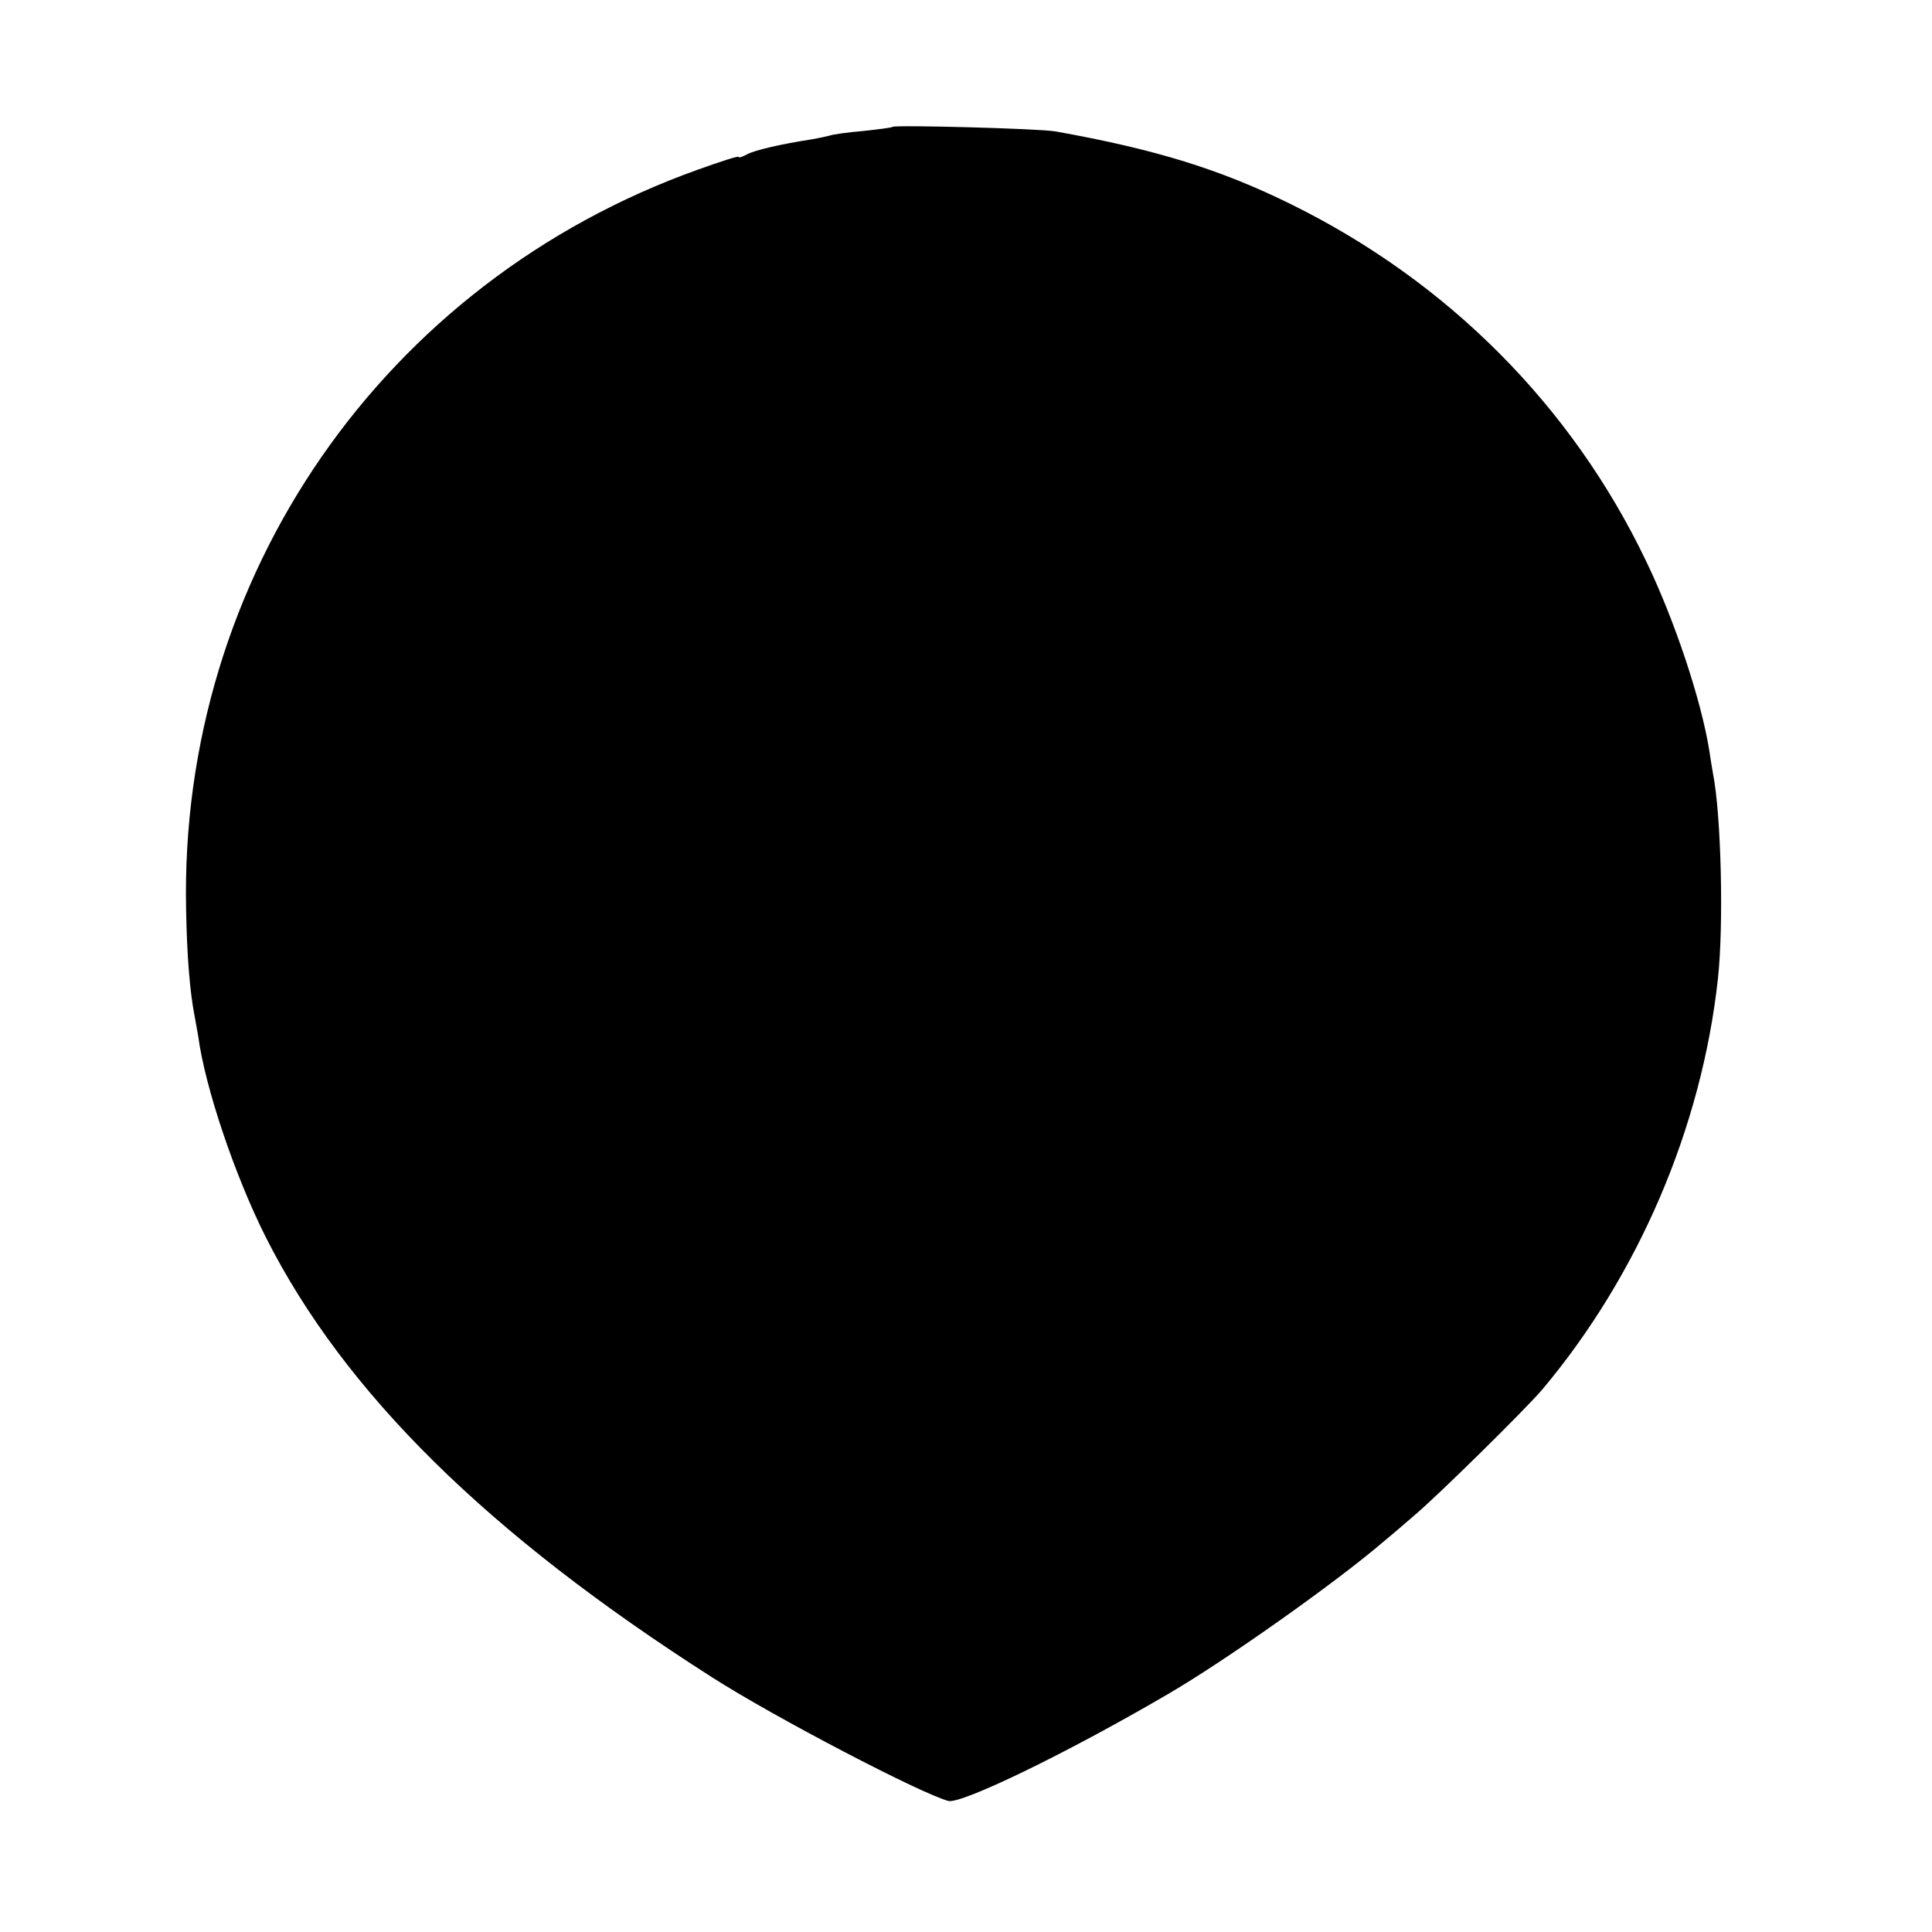 <?xml version="1.0" standalone="no"?>
<!DOCTYPE svg PUBLIC "-//W3C//DTD SVG 20010904//EN"
 "http://www.w3.org/TR/2001/REC-SVG-20010904/DTD/svg10.dtd">
<svg version="1.0" xmlns="http://www.w3.org/2000/svg"
 width="463pt" height="463pt" viewBox="0 0 463 463"
 preserveAspectRatio="xMidYMid meet">
<g transform="translate(0,463) scale(0.1,-0.1)"
fill="#000000" stroke="none">
<path d="M2139 4326 c-2 -2 -34 -6 -71 -10 -36 -3 -72 -8 -80 -11 -7 -2 -26
-6 -43 -9 -72 -11 -137 -26 -155 -36 -11 -6 -20 -9 -20 -6 0 3 -43 -11 -96
-30 -755 -269 -1245 -977 -1228 -1774 2 -112 9 -196 20 -253 3 -16 7 -38 9
-50 16 -122 88 -335 162 -482 188 -372 531 -711 1070 -1055 150 -96 501 -279
566 -296 32 -7 281 113 524 255 138 80 405 269 518 366 17 14 50 42 74 63 56
47 267 255 307 302 230 274 382 627 421 985 14 127 8 392 -12 492 -2 11 -6 36
-9 56 -19 118 -82 309 -151 452 -178 372 -475 670 -850 855 -170 84 -325 132
-565 175 -38 7 -385 16 -391 11z"/>
</g>
</svg>
